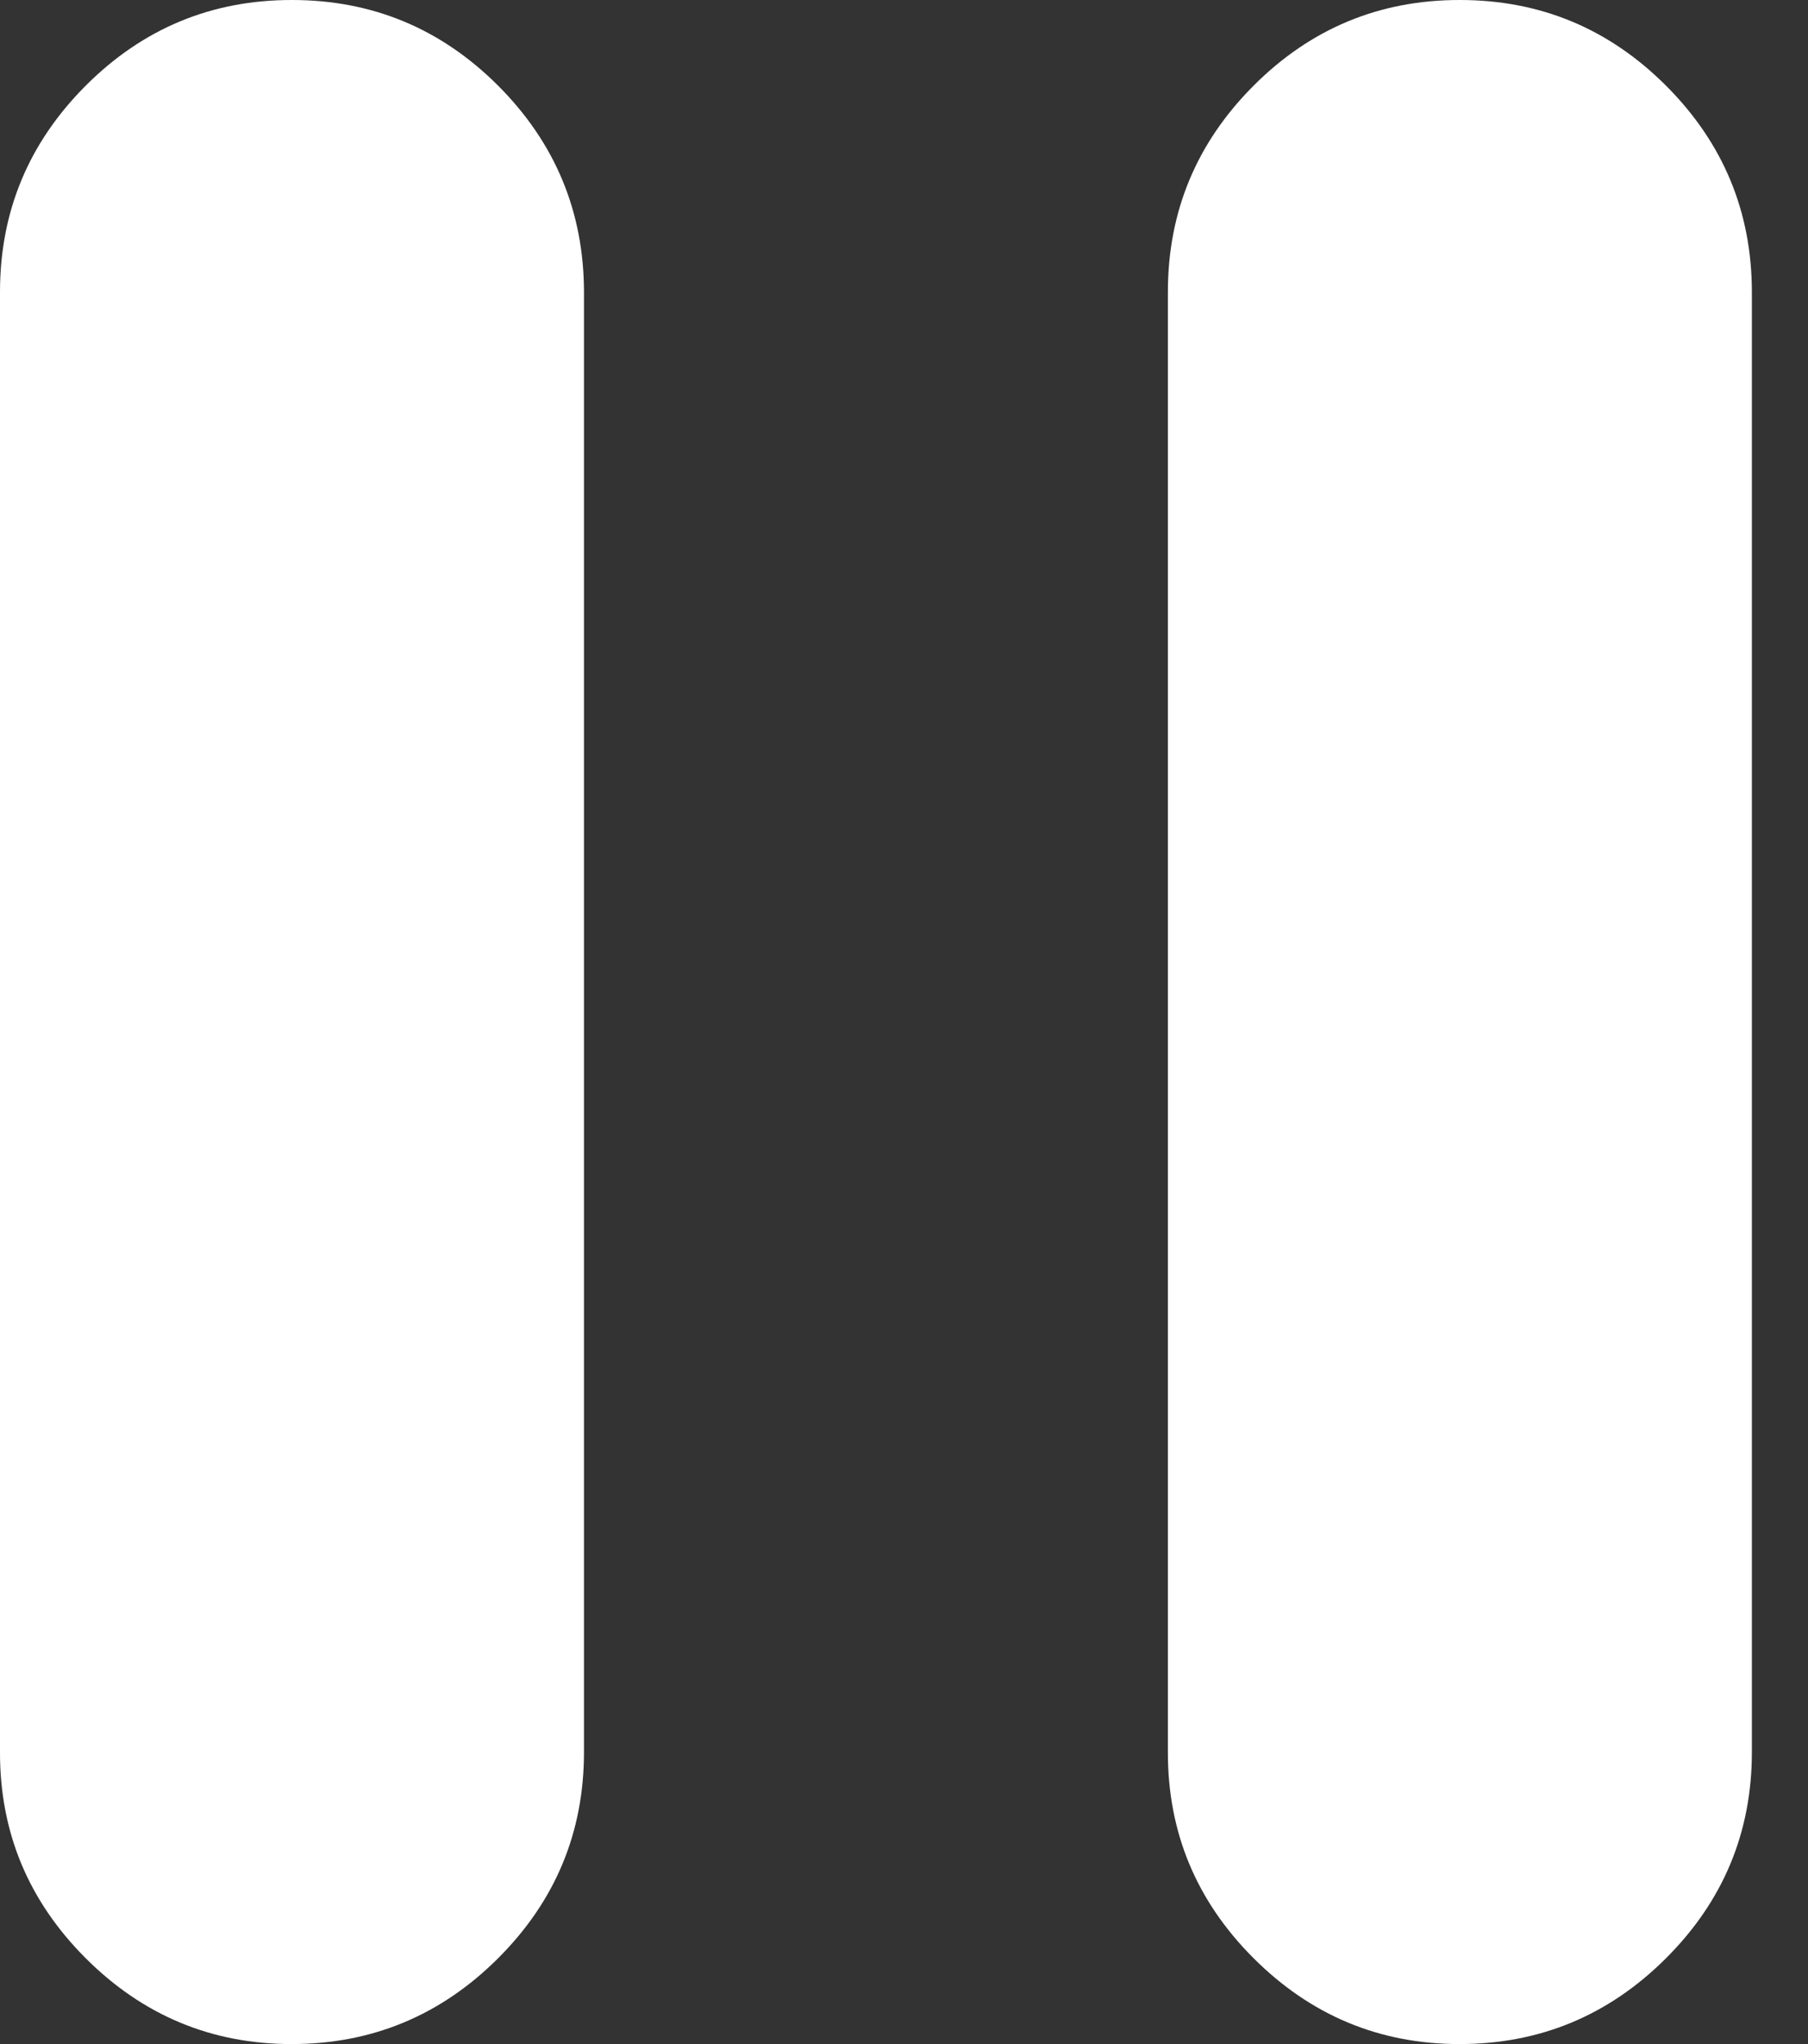 <svg width="23" height="26" viewBox="0 0 23 26" fill="none" xmlns="http://www.w3.org/2000/svg">
<rect x="0" y="0" width="23" height="26" fill="#333333" stroke="none"/>
<path d="M3.714 3.8147e-06C4.736 3.8147e-06 5.61 0.363 6.337 1.09C7.063 1.817 7.427 2.692 7.429 3.714V22.286C7.429 23.307 7.065 24.181 6.337 24.908C5.609 25.635 4.734 25.999 3.714 26C2.694 26.001 1.819 25.637 1.09 24.908C0.361 24.179 -0.002 23.305 1.33514e-05 22.286V3.714C1.33514e-05 2.693 0.363 1.818 1.09 1.09C1.817 0.362 2.692 -0.001 3.714 3.8147e-06ZM18.571 3.8147e-06C19.593 3.8147e-06 20.467 0.363 21.194 1.09C21.921 1.817 22.285 2.692 22.286 3.714V22.286C22.286 23.307 21.922 24.181 21.194 24.908C20.466 25.635 19.592 25.999 18.571 26C17.551 26.001 16.677 25.637 15.947 24.908C15.218 24.179 14.855 23.305 14.857 22.286V3.714C14.857 2.693 15.22 1.818 15.947 1.09C16.674 0.362 17.549 -0.001 18.571 3.8147e-06Z" fill="white"/>
</svg>
